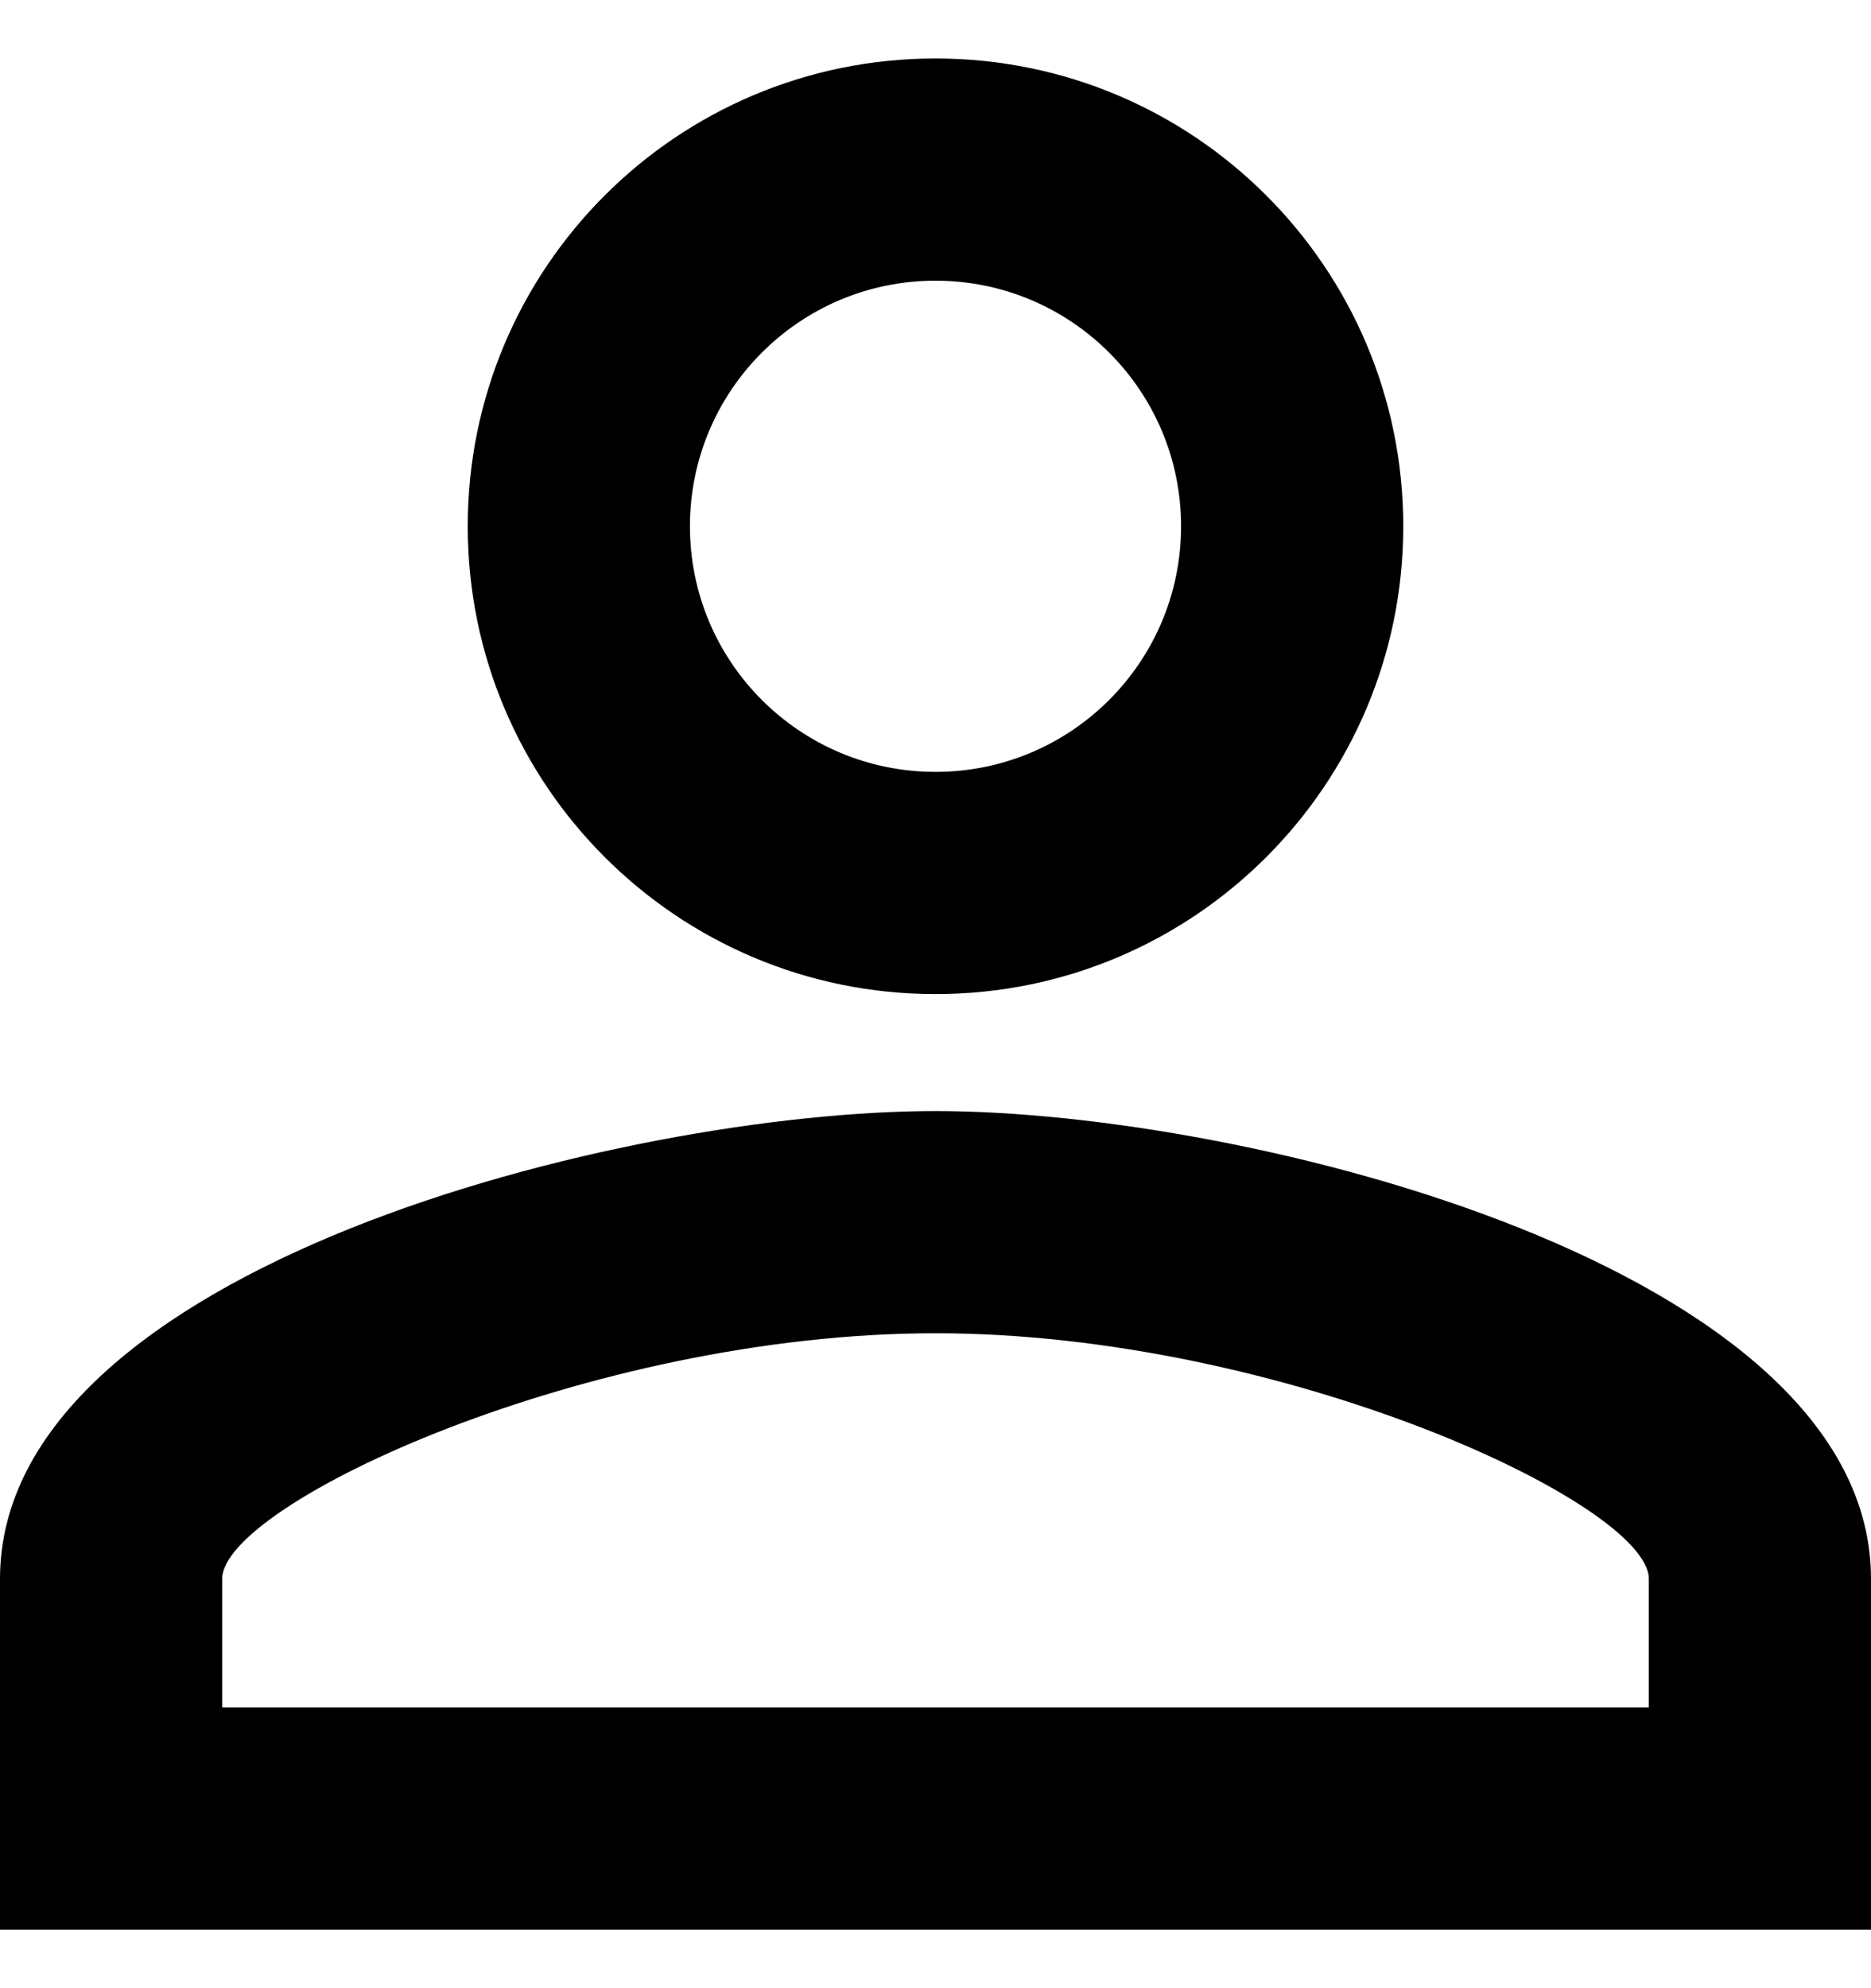 <svg width="16" height="17" viewBox="0 0 16 17" fill="none" xmlns="http://www.w3.org/2000/svg">
<path d="M8 2.4C9.16 2.4 10.1 3.34 10.1 4.5C10.1 5.66 9.16 6.6 8 6.6C6.84 6.6 5.9 5.66 5.9 4.5C5.9 3.34 6.84 2.4 8 2.4ZM8 11.4C10.97 11.4 14.1 12.86 14.1 13.5V14.6H1.9V13.5C1.9 12.86 5.03 11.4 8 11.4ZM8 0.5C5.79 0.5 4 2.29 4 4.5C4 6.71 5.79 8.5 8 8.5C10.21 8.5 12 6.71 12 4.5C12 2.29 10.21 0.5 8 0.5ZM8 9.5C5.33 9.5 0 10.84 0 13.5V16.5H16V13.5C16 10.84 10.67 9.5 8 9.5Z" fill="black"/>
</svg>
